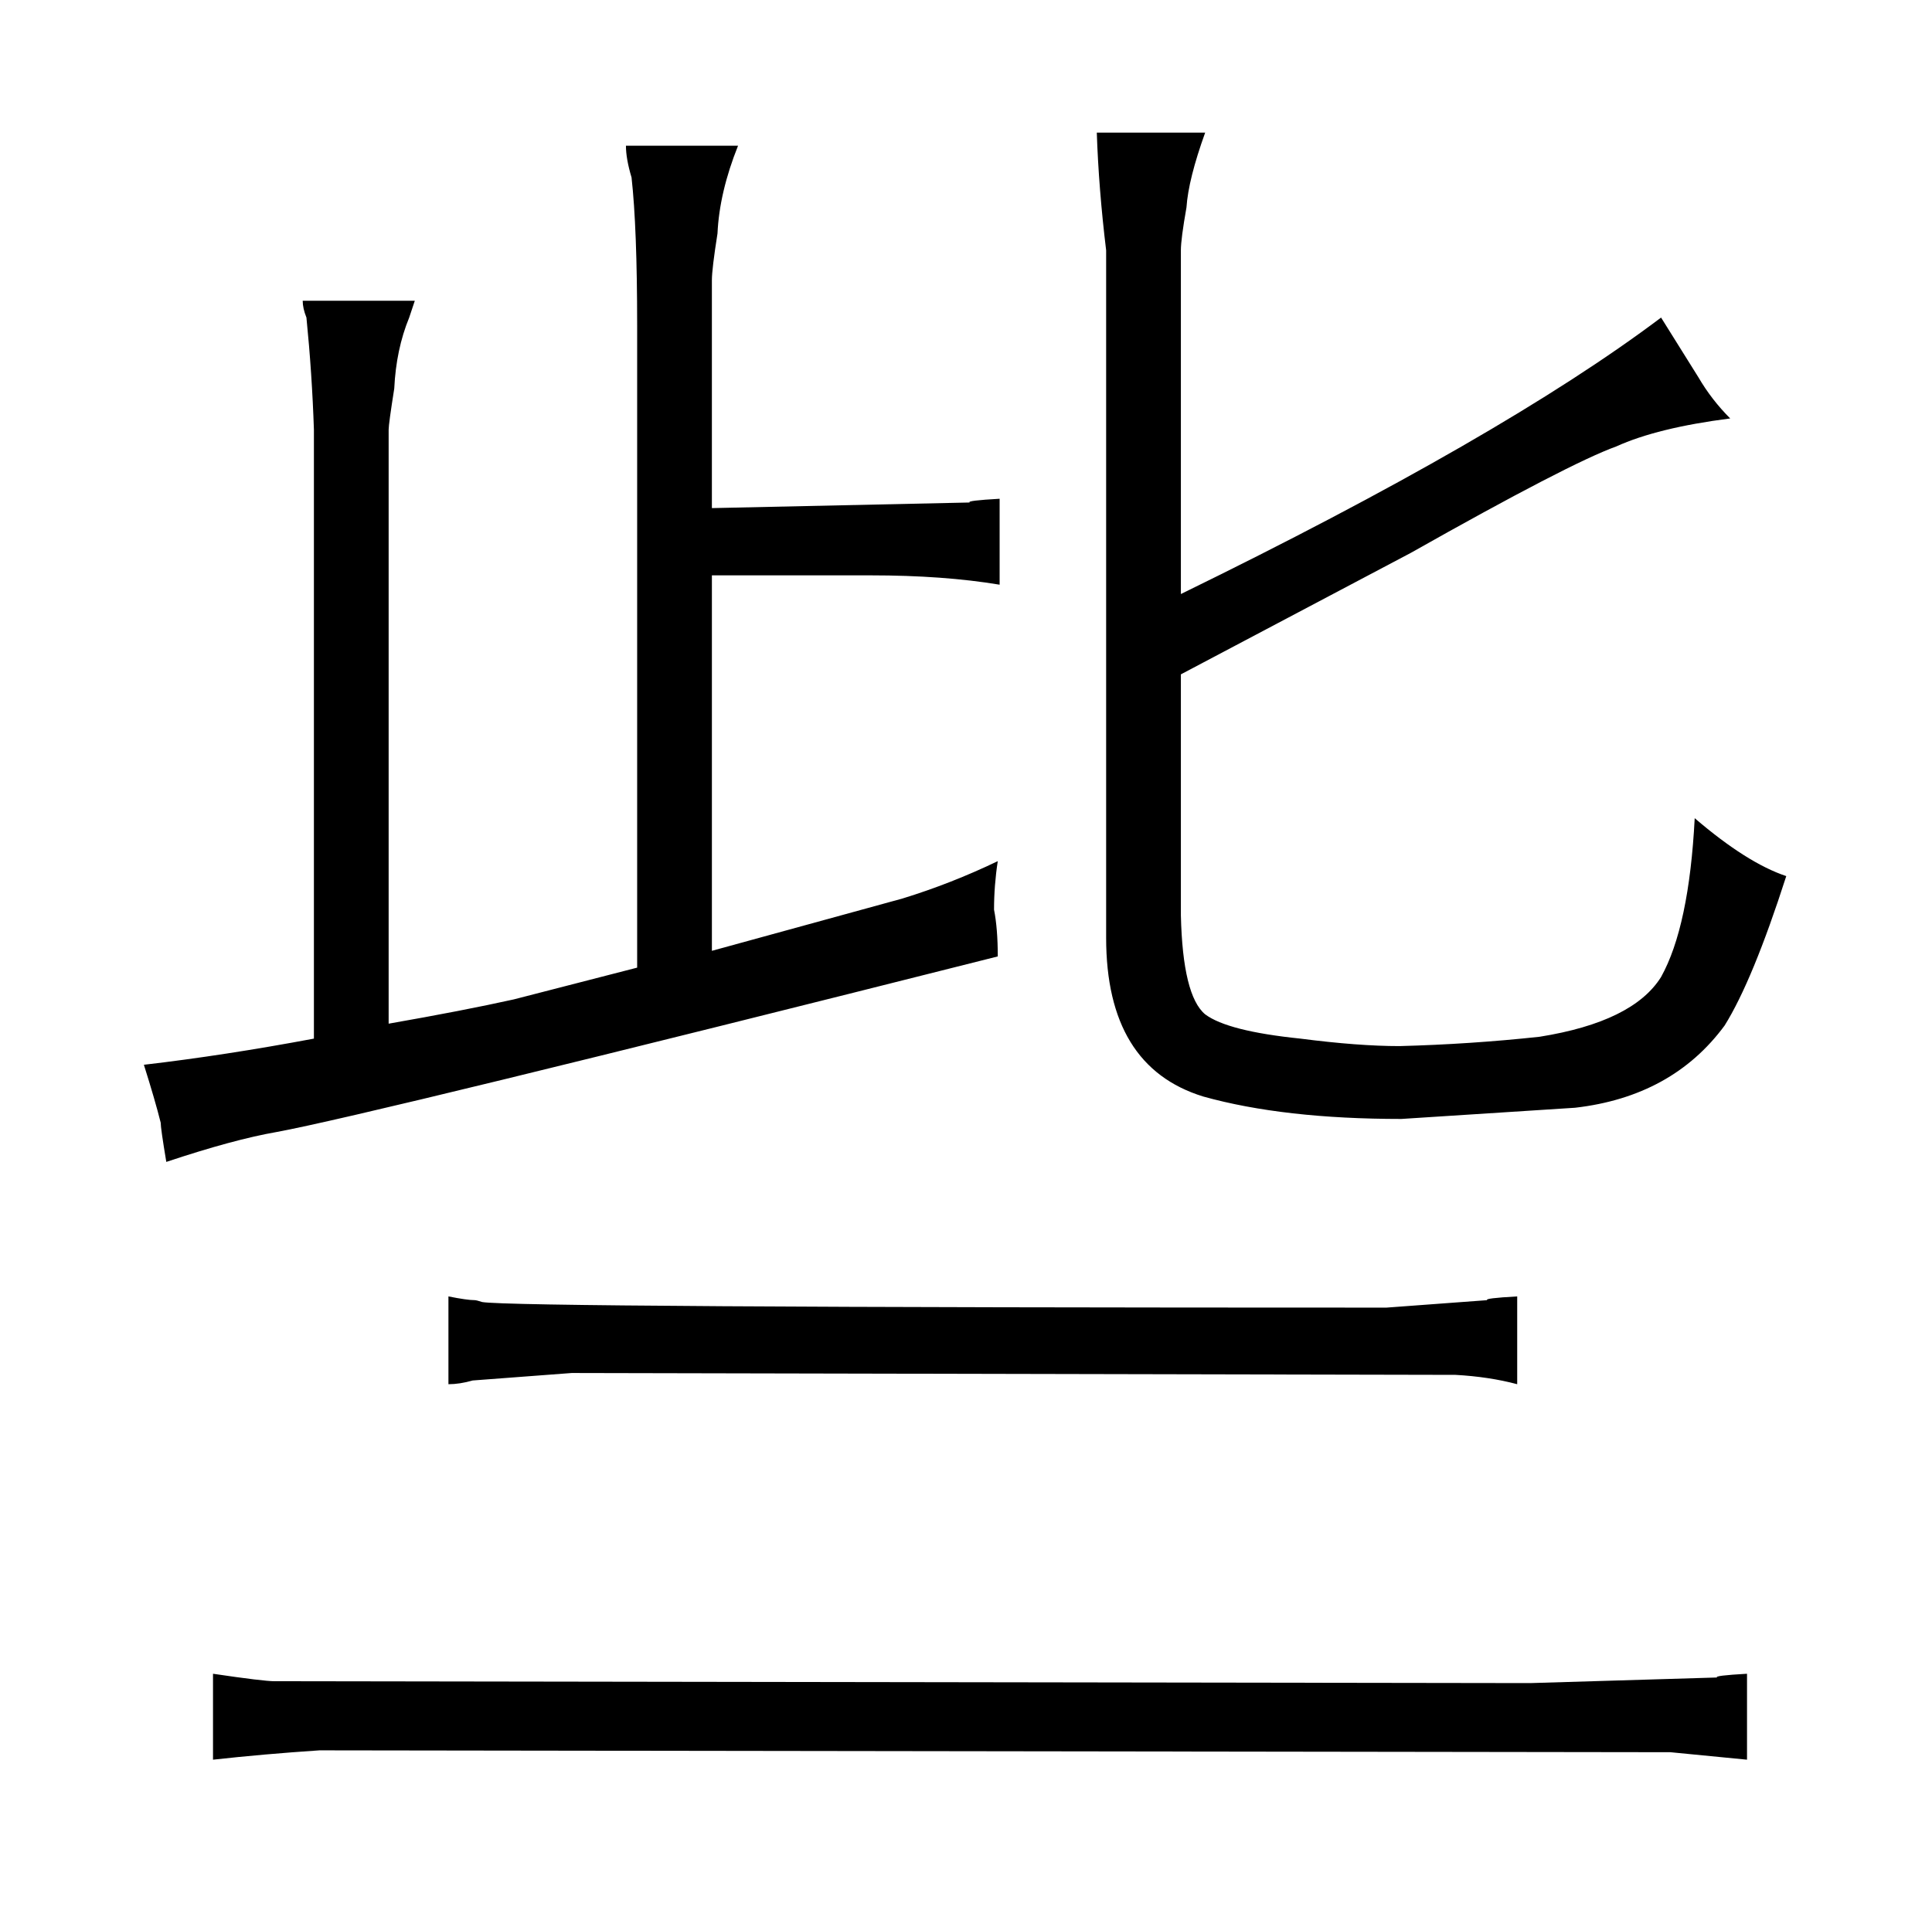 <?xml version="1.0" standalone="no"?>
<!DOCTYPE svg PUBLIC "-//W3C//DTD SVG 1.1//EN" "http://www.w3.org/Graphics/SVG/1.1/DTD/svg11.dtd" >
<svg xmlns="http://www.w3.org/2000/svg" xmlns:xlink="http://www.w3.org/1999/xlink" version="1.1" viewBox="-10 0 1034 1024">
  <g transform="matrix(1 0 0 -1 0 820)">
   <path fill="currentColor"
d="M371 512h85q39 0 69 -5v46q-18 -1 -16 -2l-138 -3v122q0 6 3 25q1 22 11 47h-60q0 -7 3 -17q3 -27 3 -79v-344l-66 -17q-27 -6 -67 -13v318q0 3 3 22q1 21 8 38l3 9h-60q0 -4 2 -9q3 -30 4 -60v-326q-48 -9 -91 -14q6 -19 9 -31q0 -3 3 -21q36 12 59 16q49 9 386 94
q0 15 -2 25q0 13 2 26q-25 -12 -51 -20l-102 -28v201zM925 -76q-18 -1 -16 -2l-100 -3l-672 1q-6 0 -33 4v-46q27 3 57 5l723 -1l41 -4v46zM802 126q-18 -1 -16 -2l-54 -4q-468 0 -484 3q-3 1 -4 1q-4 0 -14 2v-47q6 0 13 2l53 4l473 -1q18 -1 33 -5v47zM622 686q0 6 3 23
q1 15 10 40h-58q1 -30 5 -63v-368q0 -69 52 -85q43 -12 106 -12l93 6q52 6 80 44q15 24 33 80q-21 7 -49 31q-3 -58 -18 -85q-15 -24 -65 -32q-37 -4 -75 -5q-22 0 -53 4q-39 4 -51 13q-12 10 -13 53v129l123 65q85 48 110 57q22 10 61 15q-10 10 -17 22l-20 32
q-85 -64 -257 -148v184z" />
  </g>

</svg>
